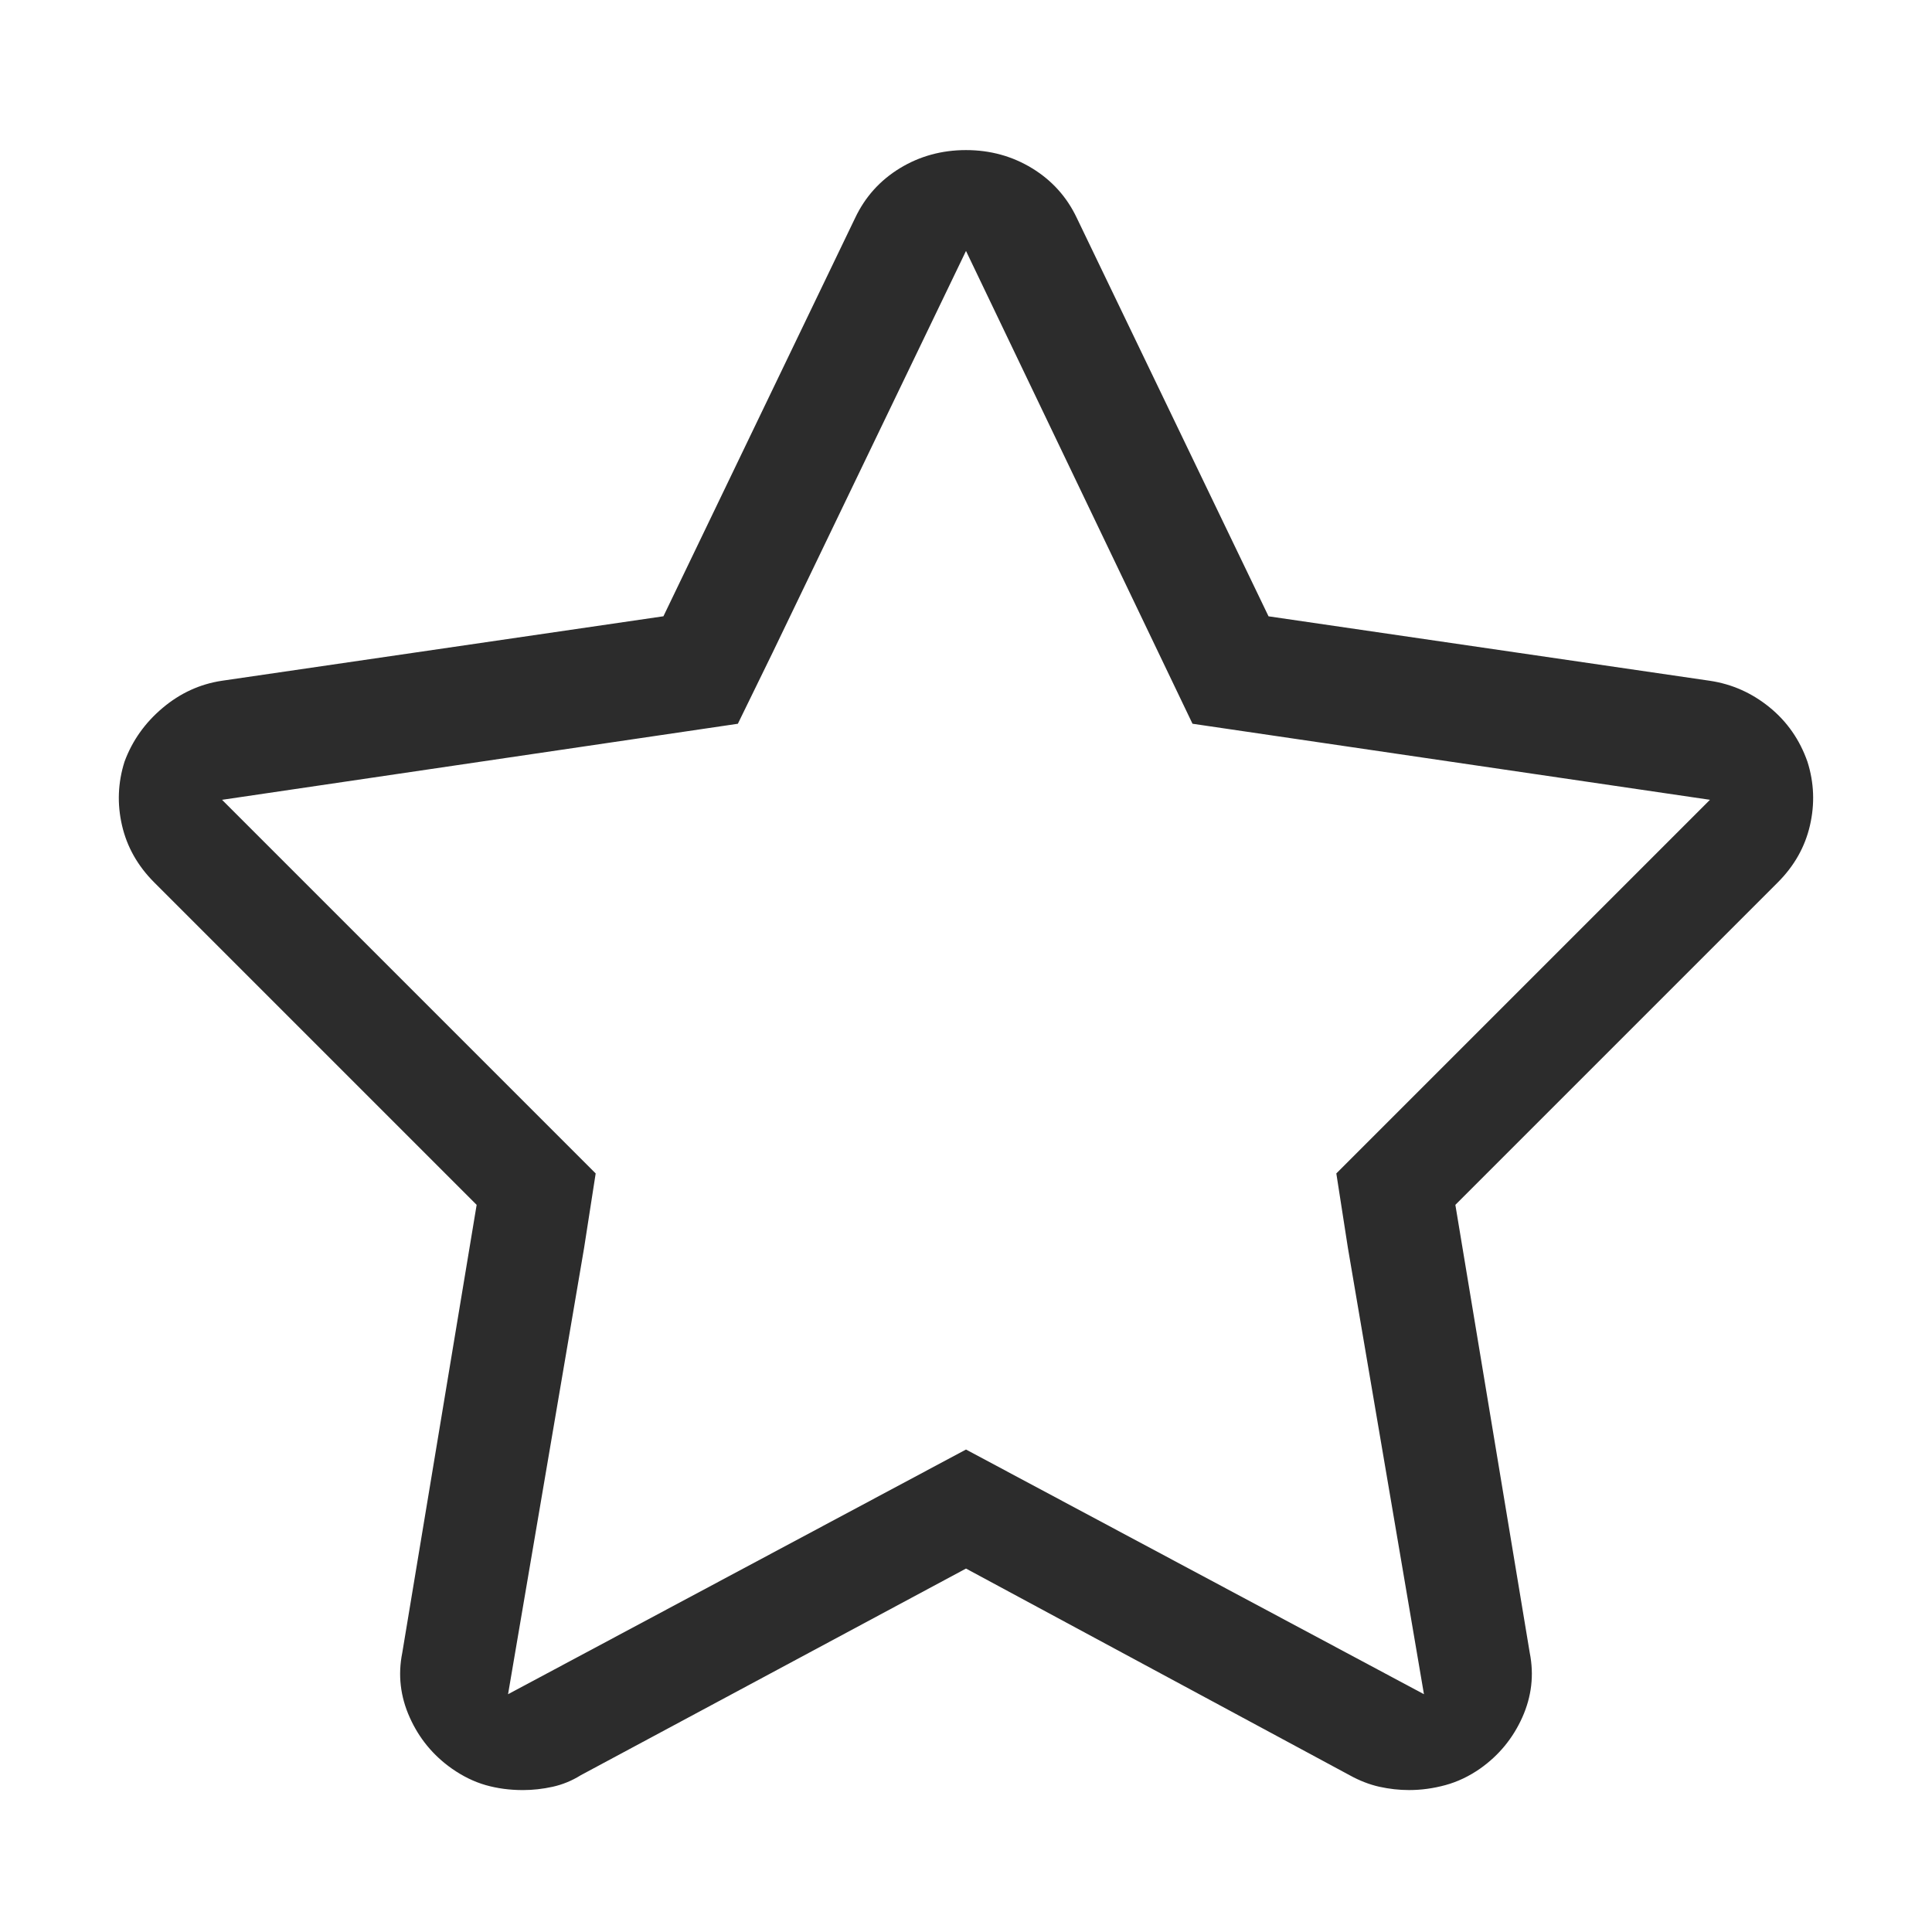 <?xml version="1.0" standalone="no"?><!DOCTYPE svg PUBLIC "-//W3C//DTD SVG 1.1//EN" "http://www.w3.org/Graphics/SVG/1.1/DTD/svg11.dtd"><svg t="1588819648780" class="icon" viewBox="0 0 1024 1024" version="1.1" xmlns="http://www.w3.org/2000/svg" p-id="9256" xmlns:xlink="http://www.w3.org/1999/xlink" width="200" height="200"><defs><style type="text/css"></style></defs><path d="M512 79.55c12.84 0 24.53 3.22 35.05 9.64 10.51 6.43 18.4 15.2 23.66 26.29l101.64 211.18 233.96 34.17c11.68 1.75 22.19 6.43 31.54 14.02 9.34 7.6 16.06 17.24 20.15 28.92 3.51 11.1 3.94 22.34 1.31 33.74-2.63 11.39-8.32 21.47-17.09 30.23L771.37 638.59l39.43 237.46c2.33 11.69 1.01 23.08-3.94 34.17-4.97 11.09-12.42 20.15-22.34 27.16-5.85 4.08-11.98 7.01-18.4 8.76-6.43 1.75-12.86 2.63-19.28 2.63-5.26 0-10.51-0.59-15.77-1.75-5.26-1.18-10.51-3.22-15.77-6.13L512 831.37 307.83 940.9c-4.68 2.92-9.64 4.96-14.9 6.13-5.26 1.16-10.51 1.75-15.77 1.75-7.01 0-13.58-0.88-19.72-2.63-6.13-1.75-12.13-4.68-17.96-8.76-9.94-7.01-17.39-16.07-22.34-27.16-4.97-11.09-6.28-22.48-3.94-34.17l39.43-237.46L81.76 467.72c-8.76-8.76-14.46-18.84-17.09-30.23-2.63-11.39-2.19-22.63 1.31-33.74 4.08-11.09 10.8-20.59 20.15-28.48 9.34-7.89 19.85-12.71 31.54-14.46l233.96-34.17 101.64-211.18c5.26-11.09 13.14-19.85 23.66-26.29 10.54-6.41 22.21-9.62 35.07-9.62z m0 53.45L409.48 345.93l-18.4 37.68-273.39 40.31 198.03 198.03-6.13 39.43-40.31 236.59L512 768.28l242.72 129.68-40.31-236.59-6.13-39.43 198.03-198.03-274.26-40.31L512 133z" p-id="9257" fill="#2c2c2c"></path></svg>